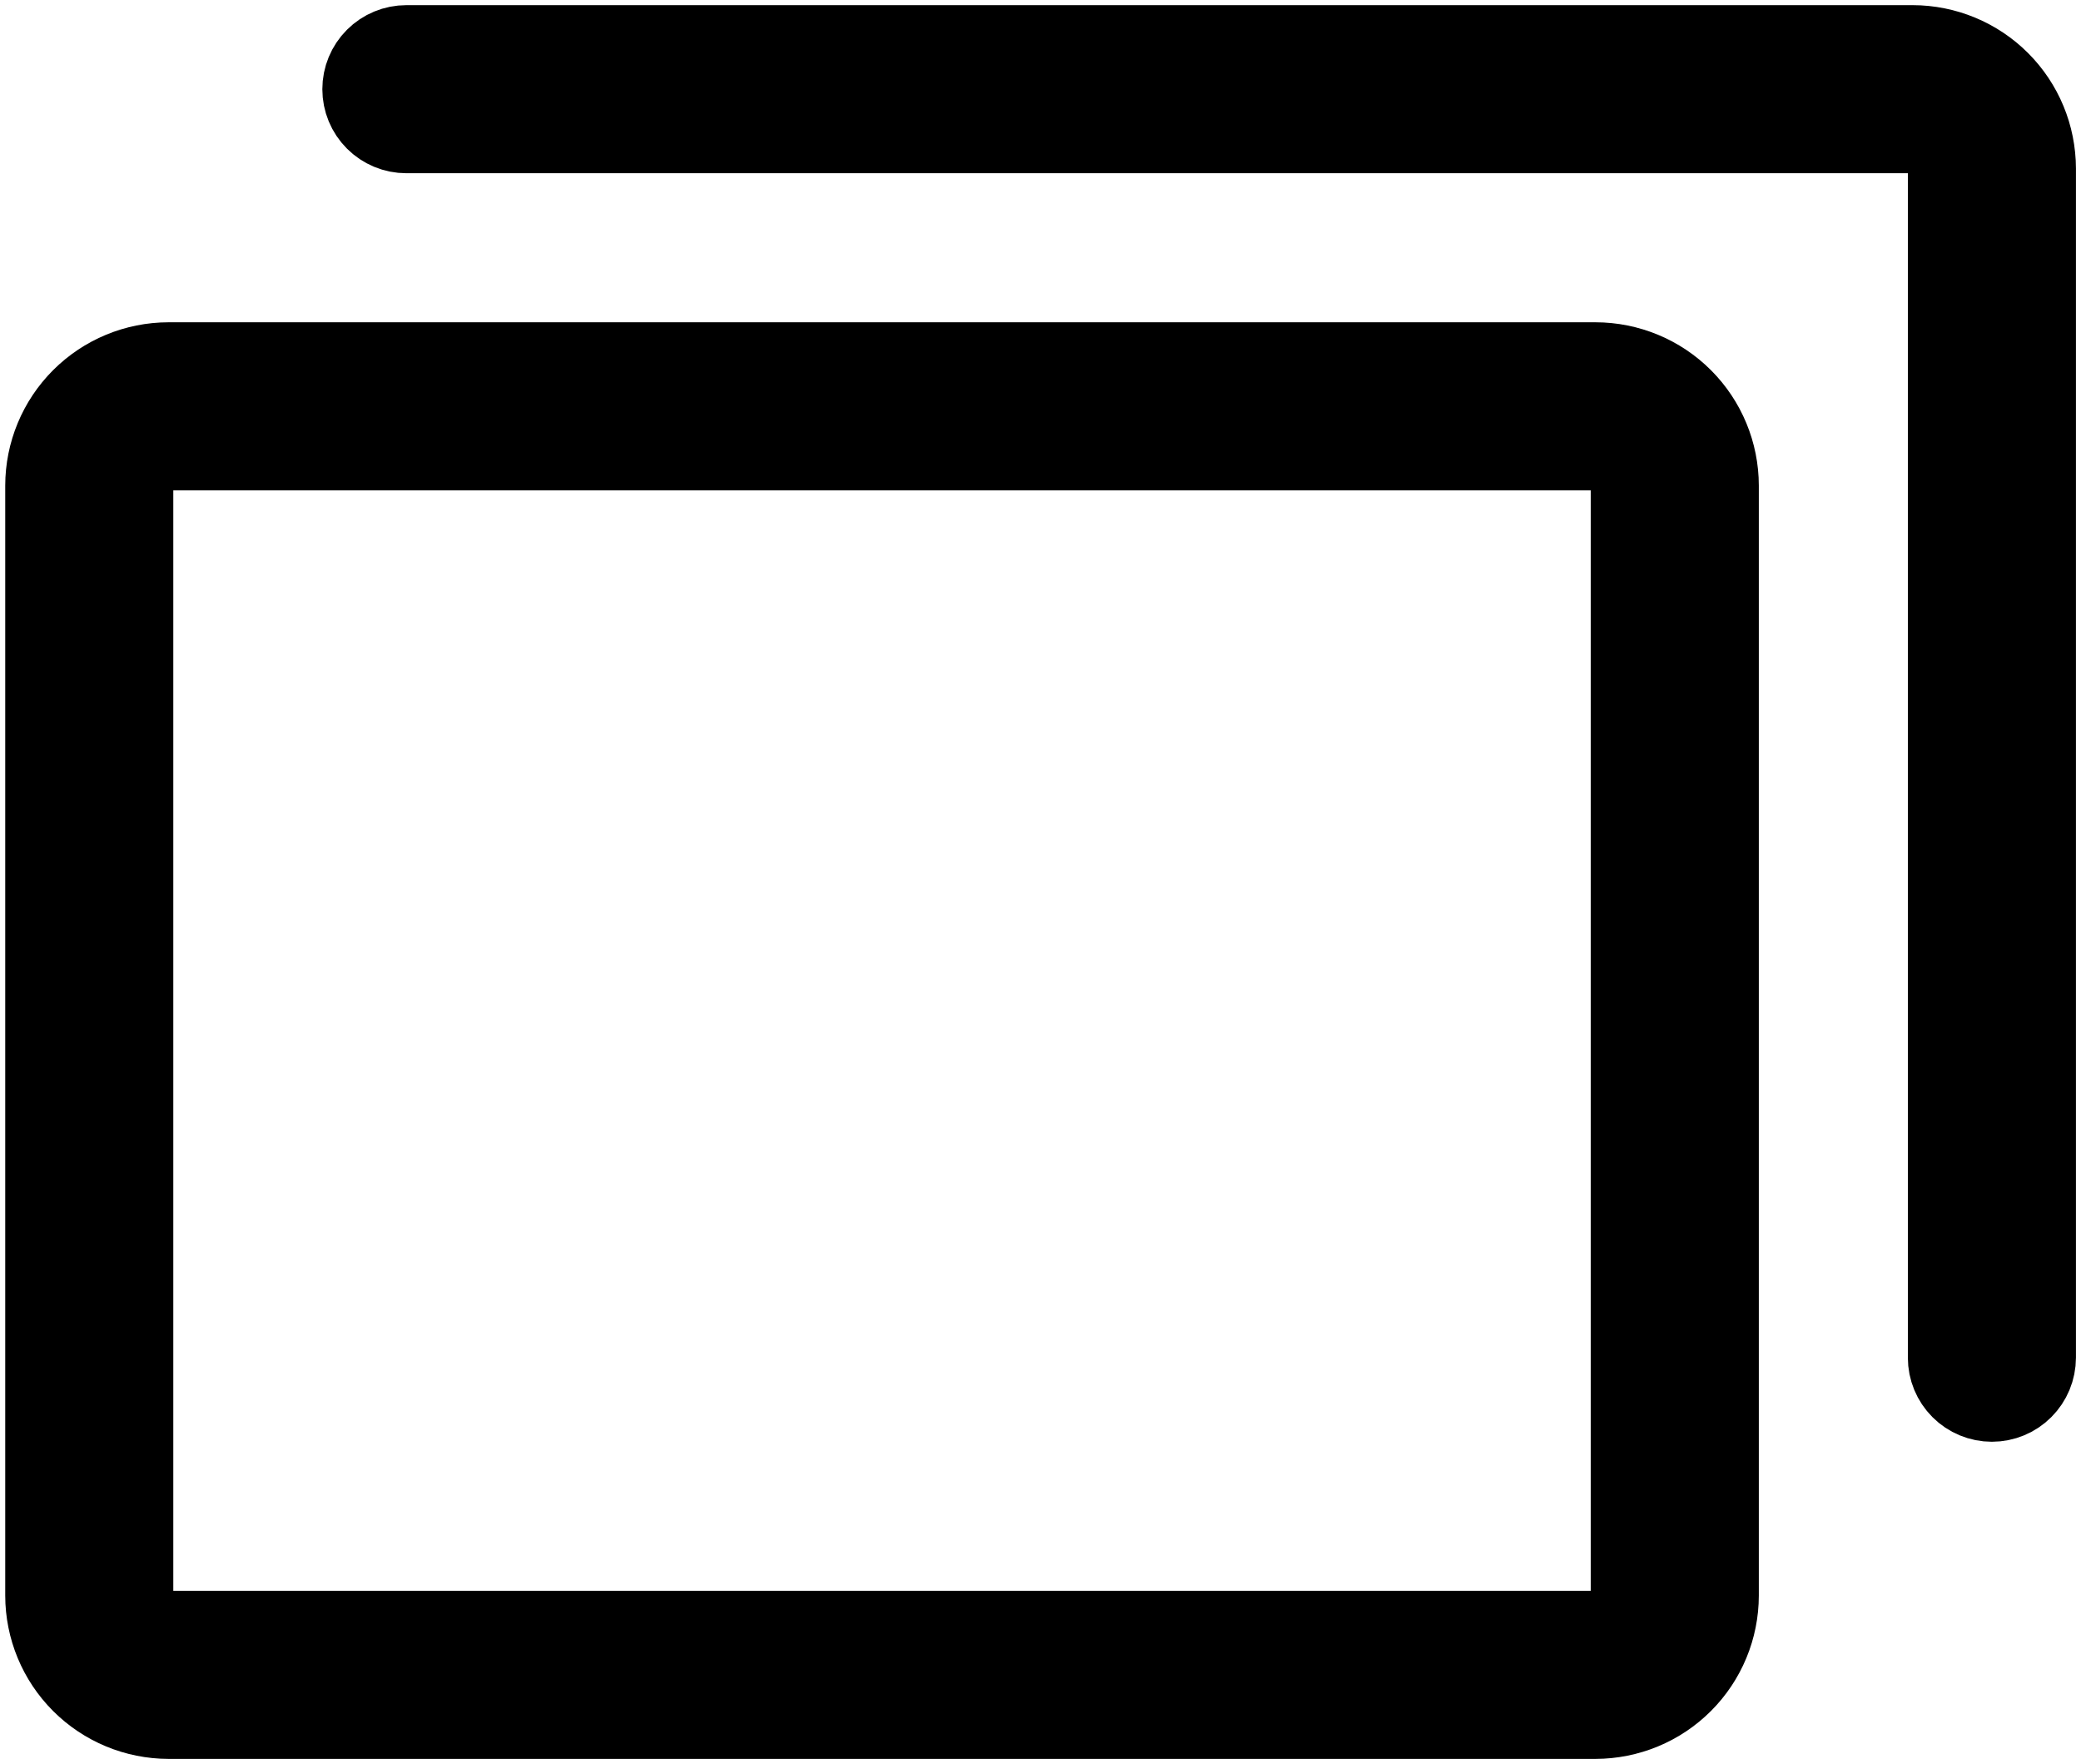 <svg width="210" height="178" viewBox="0 0 210 178" fill="none" xmlns="http://www.w3.org/2000/svg">
    <path d="M161.008 37H17.008C13.826 37.004 10.776 38.269 8.526 40.519C6.277 42.768 5.011 45.819 5.008 49V161C5.011 164.182 6.277 167.232 8.526 169.481C10.776 171.731 13.826 172.996 17.008 173H161.008C164.189 172.996 167.239 171.731 169.489 169.481C171.739 167.232 173.004 164.182 173.008 161V49C173.004 45.819 171.739 42.768 169.489 40.519C167.239 38.269 164.189 37.004 161.008 37ZM165.008 161C165.007 162.06 164.585 163.077 163.835 163.827C163.085 164.577 162.068 164.999 161.008 165H17.008C15.947 164.999 14.931 164.577 14.181 163.827C13.431 163.077 13.009 162.06 13.008 161V49C13.009 47.94 13.431 46.923 14.181 46.173C14.931 45.423 15.947 45.001 17.008 45H161.008C162.068 45.001 163.085 45.423 163.835 46.173C164.585 46.923 165.007 47.94 165.008 49V161ZM205.008 17V137C205.008 138.061 204.586 139.078 203.836 139.828C203.086 140.579 202.069 141 201.008 141C199.947 141 198.93 140.579 198.179 139.828C197.429 139.078 197.008 138.061 197.008 137V17C197.007 15.94 196.585 14.923 195.835 14.173C195.085 13.423 194.068 13.001 193.008 13H41.008C39.947 13 38.929 12.579 38.179 11.828C37.429 11.078 37.008 10.061 37.008 9C37.008 7.939 37.429 6.922 38.179 6.172C38.929 5.421 39.947 5 41.008 5H193.008C196.189 5.004 199.239 6.269 201.489 8.519C203.739 10.768 205.004 13.819 205.008 17Z" fill="black" stroke="black" stroke-width="8.96"/>
    </svg>
    